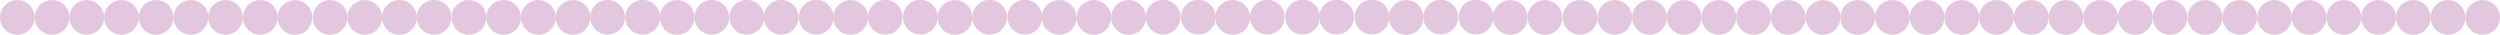 <?xml version="1.0" encoding="utf-8"?>
<!-- Generator: Adobe Illustrator 24.3.0, SVG Export Plug-In . SVG Version: 6.00 Build 0)  -->
<svg version="1.1" id="Lager_1" xmlns="http://www.w3.org/2000/svg" xmlns:xlink="http://www.w3.org/1999/xlink" x="0px" y="0px"
	 viewBox="0 0 2508.79 35" style="enable-background:new 0 0 2508.79 35;" xml:space="preserve">
<style type="text/css">
	.st0{fill:#E3C7DE;}
</style>
<g>
	<circle class="st0" cx="17.41" cy="17.49" r="17.41"/>
	<circle class="st0" cx="52.24" cy="17.49" r="17.41"/>
	
		<ellipse transform="matrix(0.973 -0.23 0.23 0.973 -1.69 20.47)" class="st0" cx="87.06" cy="17.49" rx="17.41" ry="17.41"/>
	<circle class="st0" cx="121.88" cy="17.49" r="17.41"/>
	
		<ellipse transform="matrix(0.973 -0.23 0.23 0.973 0.173 36.472)" class="st0" cx="156.71" cy="17.49" rx="17.41" ry="17.41"/>
	<circle class="st0" cx="191.53" cy="17.49" r="17.41"/>
	
		<ellipse transform="matrix(0.973 -0.23 0.23 0.973 2.036 52.474)" class="st0" cx="226.36" cy="17.49" rx="17.41" ry="17.41"/>
	<circle class="st0" cx="261.18" cy="17.49" r="17.41"/>
	
		<ellipse transform="matrix(0.707 -0.707 0.707 0.707 74.328 214.431)" class="st0" cx="296" cy="17.49" rx="17.41" ry="17.41"/>
	
		<ellipse transform="matrix(0.707 -0.707 0.707 0.707 84.645 239.339)" class="st0" cx="331.23" cy="17.49" rx="17.41" ry="17.41"/>
	<circle class="st0" cx="366.05" cy="17.49" r="17.41"/>
	<circle class="st0" cx="400.88" cy="17.49" r="17.41"/>
	
		<ellipse transform="matrix(0.973 -0.23 0.23 0.973 7.636 100.572)" class="st0" cx="435.7" cy="17.49" rx="17.41" ry="17.41"/>
	<circle class="st0" cx="470.53" cy="17.49" r="17.41"/>
	<circle class="st0" cx="505.35" cy="17.49" r="17.41"/>
	<circle class="st0" cx="540.18" cy="17.49" r="17.41"/>
	<circle class="st0" cx="575" cy="17.49" r="17.41"/>
	
		<ellipse transform="matrix(0.957 -0.29 0.29 0.957 21.097 177.468)" class="st0" cx="609.82" cy="17.49" rx="17.41" ry="17.41"/>
	
		<ellipse transform="matrix(0.851 -0.526 0.526 0.851 87.08 341.523)" class="st0" cx="644.65" cy="17.49" rx="17.41" ry="17.41"/>
	<circle class="st0" cx="679.47" cy="17.49" r="17.41"/>
	
		<ellipse transform="matrix(0.957 -0.29 0.29 0.957 25.58 207.742)" class="st0" cx="714.3" cy="17.49" rx="17.41" ry="17.41"/>
	
		<ellipse transform="matrix(0.851 -0.526 0.526 0.851 102.683 396.448)" class="st0" cx="749.12" cy="17.49" rx="17.41" ry="17.41"/>
	
		<ellipse transform="matrix(0.957 -0.29 0.29 0.957 28.568 227.925)" class="st0" cx="783.94" cy="17.49" rx="17.41" ry="17.41"/>
	
		<ellipse transform="matrix(0.851 -0.526 0.526 0.851 113.085 433.064)" class="st0" cx="818.77" cy="17.49" rx="17.41" ry="17.41"/>
	<circle class="st0" cx="853.59" cy="17.49" r="17.41"/>
	
		<ellipse transform="matrix(0.957 -0.29 0.29 0.957 33.051 258.2)" class="st0" cx="888.42" cy="17.49" rx="17.41" ry="17.41"/>
	
		<ellipse transform="matrix(0.851 -0.526 0.526 0.851 128.688 487.988)" class="st0" cx="923.24" cy="17.49" rx="17.41" ry="17.41"/>
	<circle class="st0" cx="958.39" cy="17.49" r="17.41"/>
	
		<ellipse transform="matrix(0.957 -0.29 0.29 0.957 37.548 288.569)" class="st0" cx="993.22" cy="17.49" rx="17.41" ry="17.41"/>
	
		<ellipse transform="matrix(0.851 -0.526 0.526 0.851 144.34 543.085)" class="st0" cx="1028.04" cy="17.49" rx="17.41" ry="17.41"/>
	<circle class="st0" cx="1062.86" cy="17.49" r="17.41"/>
	<circle class="st0" cx="1097.69" cy="17.49" r="17.41"/>
	<circle class="st0" cx="1132.51" cy="17.49" r="17.41"/>
	
		<ellipse transform="matrix(0.957 -0.29 0.29 0.957 45.019 339.027)" class="st0" cx="1167.34" cy="17.49" rx="17.41" ry="17.41"/>
	
		<ellipse transform="matrix(0.851 -0.526 0.526 0.851 170.344 634.625)" class="st0" cx="1202.16" cy="17.49" rx="17.41" ry="17.41"/>
	<circle class="st0" cx="1236.98" cy="17.49" r="17.41"/>
	
		<ellipse transform="matrix(0.957 -0.29 0.29 0.957 49.502 369.301)" class="st0" cx="1271.81" cy="17.49" rx="17.41" ry="17.41"/>
	
		<ellipse transform="matrix(0.851 -0.526 0.526 0.851 185.947 689.549)" class="st0" cx="1306.63" cy="17.49" rx="17.41" ry="17.41"/>
	
		<ellipse transform="matrix(0.957 -0.29 0.29 0.957 52.49 389.484)" class="st0" cx="1341.46" cy="17.49" rx="17.41" ry="17.41"/>
	
		<ellipse transform="matrix(0.851 -0.526 0.526 0.851 196.349 726.165)" class="st0" cx="1376.28" cy="17.49" rx="17.41" ry="17.41"/>
	<circle class="st0" cx="1411.11" cy="17.49" r="17.41"/>
	
		<ellipse transform="matrix(0.957 -0.29 0.29 0.957 56.973 419.759)" class="st0" cx="1445.93" cy="17.49" rx="17.41" ry="17.41"/>
	
		<ellipse transform="matrix(0.851 -0.526 0.526 0.851 211.952 781.09)" class="st0" cx="1480.75" cy="17.49" rx="17.41" ry="17.41"/>
	<path class="st0" d="M1515.58,0.08c-9.62,0-17.41,7.8-17.41,17.41s7.8,17.41,17.41,17.41c9.62,0,17.41-7.8,17.41-17.41
		S1525.19,0.08,1515.58,0.08z"/>
	<circle class="st0" cx="1550.4" cy="17.49" r="17.41"/>
	<circle class="st0" cx="1585.63" cy="17.49" r="17.41"/>
	<path class="st0" d="M1620.45,0.08c-9.62,0-17.41,7.8-17.41,17.41s7.8,17.41,17.41,17.41s17.41-7.8,17.41-17.41
		S1630.07,0.08,1620.45,0.08z"/>
	<path class="st0" d="M1655.28,0.08c-9.62,0-17.41,7.8-17.41,17.41s7.8,17.41,17.41,17.41c9.62,0,17.41-7.8,17.41-17.41
		S1664.89,0.08,1655.28,0.08z"/>
	<circle class="st0" cx="1690.1" cy="17.49" r="17.41"/>
	<path class="st0" d="M1724.92,0.08c-9.62,0-17.41,7.8-17.41,17.41s7.8,17.41,17.41,17.41s17.41-7.8,17.41-17.41
		S1734.54,0.08,1724.92,0.08z"/>
	<path class="st0" d="M1759.75,0.08c-9.62,0-17.41,7.8-17.41,17.41s7.8,17.41,17.41,17.41s17.41-7.8,17.41-17.41
		S1769.36,0.08,1759.75,0.08z"/>
	<circle class="st0" cx="1794.57" cy="17.49" r="17.41"/>
	<path class="st0" d="M1829.4,0.08c-9.62,0-17.41,7.8-17.41,17.41s7.8,17.41,17.41,17.41c9.62,0,17.41-7.8,17.41-17.41
		S1839.01,0.08,1829.4,0.08z"/>
	<path class="st0" d="M1864.22,0.08c-9.62,0-17.41,7.8-17.41,17.41s7.8,17.41,17.41,17.41s17.41-7.8,17.41-17.41
		S1873.84,0.08,1864.22,0.08z"/>
	<circle class="st0" cx="1899.04" cy="17.49" r="17.41"/>
	<path class="st0" d="M1933.87,0.08c-9.62,0-17.41,7.8-17.41,17.41s7.8,17.41,17.41,17.41c9.62,0,17.41-7.8,17.41-17.41
		S1943.48,0.08,1933.87,0.08z"/>
	<circle class="st0" cx="1968.69" cy="17.49" r="17.41"/>
	<path class="st0" d="M2003.52,0.08c-9.62,0-17.41,7.8-17.41,17.41s7.8,17.41,17.41,17.41c9.62,0,17.41-7.8,17.41-17.41
		S2013.13,0.08,2003.52,0.08z"/>
	<circle class="st0" cx="2038.34" cy="17.49" r="17.41"/>
	<path class="st0" d="M2073.16,0.08c-9.62,0-17.41,7.8-17.41,17.41s7.8,17.41,17.41,17.41s17.41-7.8,17.41-17.41
		S2082.78,0.08,2073.16,0.08z"/>
	<path class="st0" d="M2107.99,0.08c-9.62,0-17.41,7.8-17.41,17.41s7.8,17.41,17.41,17.41c9.62,0,17.41-7.8,17.41-17.41
		S2117.6,0.08,2107.99,0.08z"/>
	<circle class="st0" cx="2142.81" cy="17.49" r="17.41"/>
	<path class="st0" d="M2177.64,0.08c-9.62,0-17.41,7.8-17.41,17.41s7.8,17.41,17.41,17.41s17.41-7.8,17.41-17.41
		S2187.25,0.08,2177.64,0.08z"/>
	<path class="st0" d="M2212.79,0.08c-9.62,0-17.41,7.8-17.41,17.41s7.8,17.41,17.41,17.41c9.62,0,17.41-7.8,17.41-17.41
		S2222.41,0.08,2212.79,0.08z"/>
	<circle class="st0" cx="2247.61" cy="17.49" r="17.41"/>
	<path class="st0" d="M2282.44,0.08c-9.62,0-17.41,7.8-17.41,17.41s7.8,17.41,17.41,17.41s17.41-7.8,17.41-17.41
		S2292.05,0.08,2282.44,0.08z"/>
	<path class="st0" d="M2317.26,0.08c-9.62,0-17.41,7.8-17.41,17.41s7.8,17.41,17.41,17.41s17.41-7.8,17.41-17.41
		S2326.88,0.08,2317.26,0.08z"/>
	<circle class="st0" cx="2352.09" cy="17.49" r="17.41"/>
	<path class="st0" d="M2386.91,0.08c-9.62,0-17.41,7.8-17.41,17.41s7.8,17.41,17.41,17.41c9.62,0,17.41-7.8,17.41-17.41
		S2396.53,0.08,2386.91,0.08z"/>
	<path class="st0" d="M2421.73,0.08c-9.62,0-17.41,7.8-17.41,17.41s7.8,17.41,17.41,17.41s17.41-7.8,17.41-17.41
		S2431.35,0.08,2421.73,0.08z"/>
	<circle class="st0" cx="2456.56" cy="17.49" r="17.41"/>
	<path class="st0" d="M2491.38,0.08c-9.62,0-17.41,7.8-17.41,17.41s7.8,17.41,17.41,17.41c9.62,0,17.41-7.8,17.41-17.41
		S2501,0.08,2491.38,0.08z"/>
</g>
</svg>
